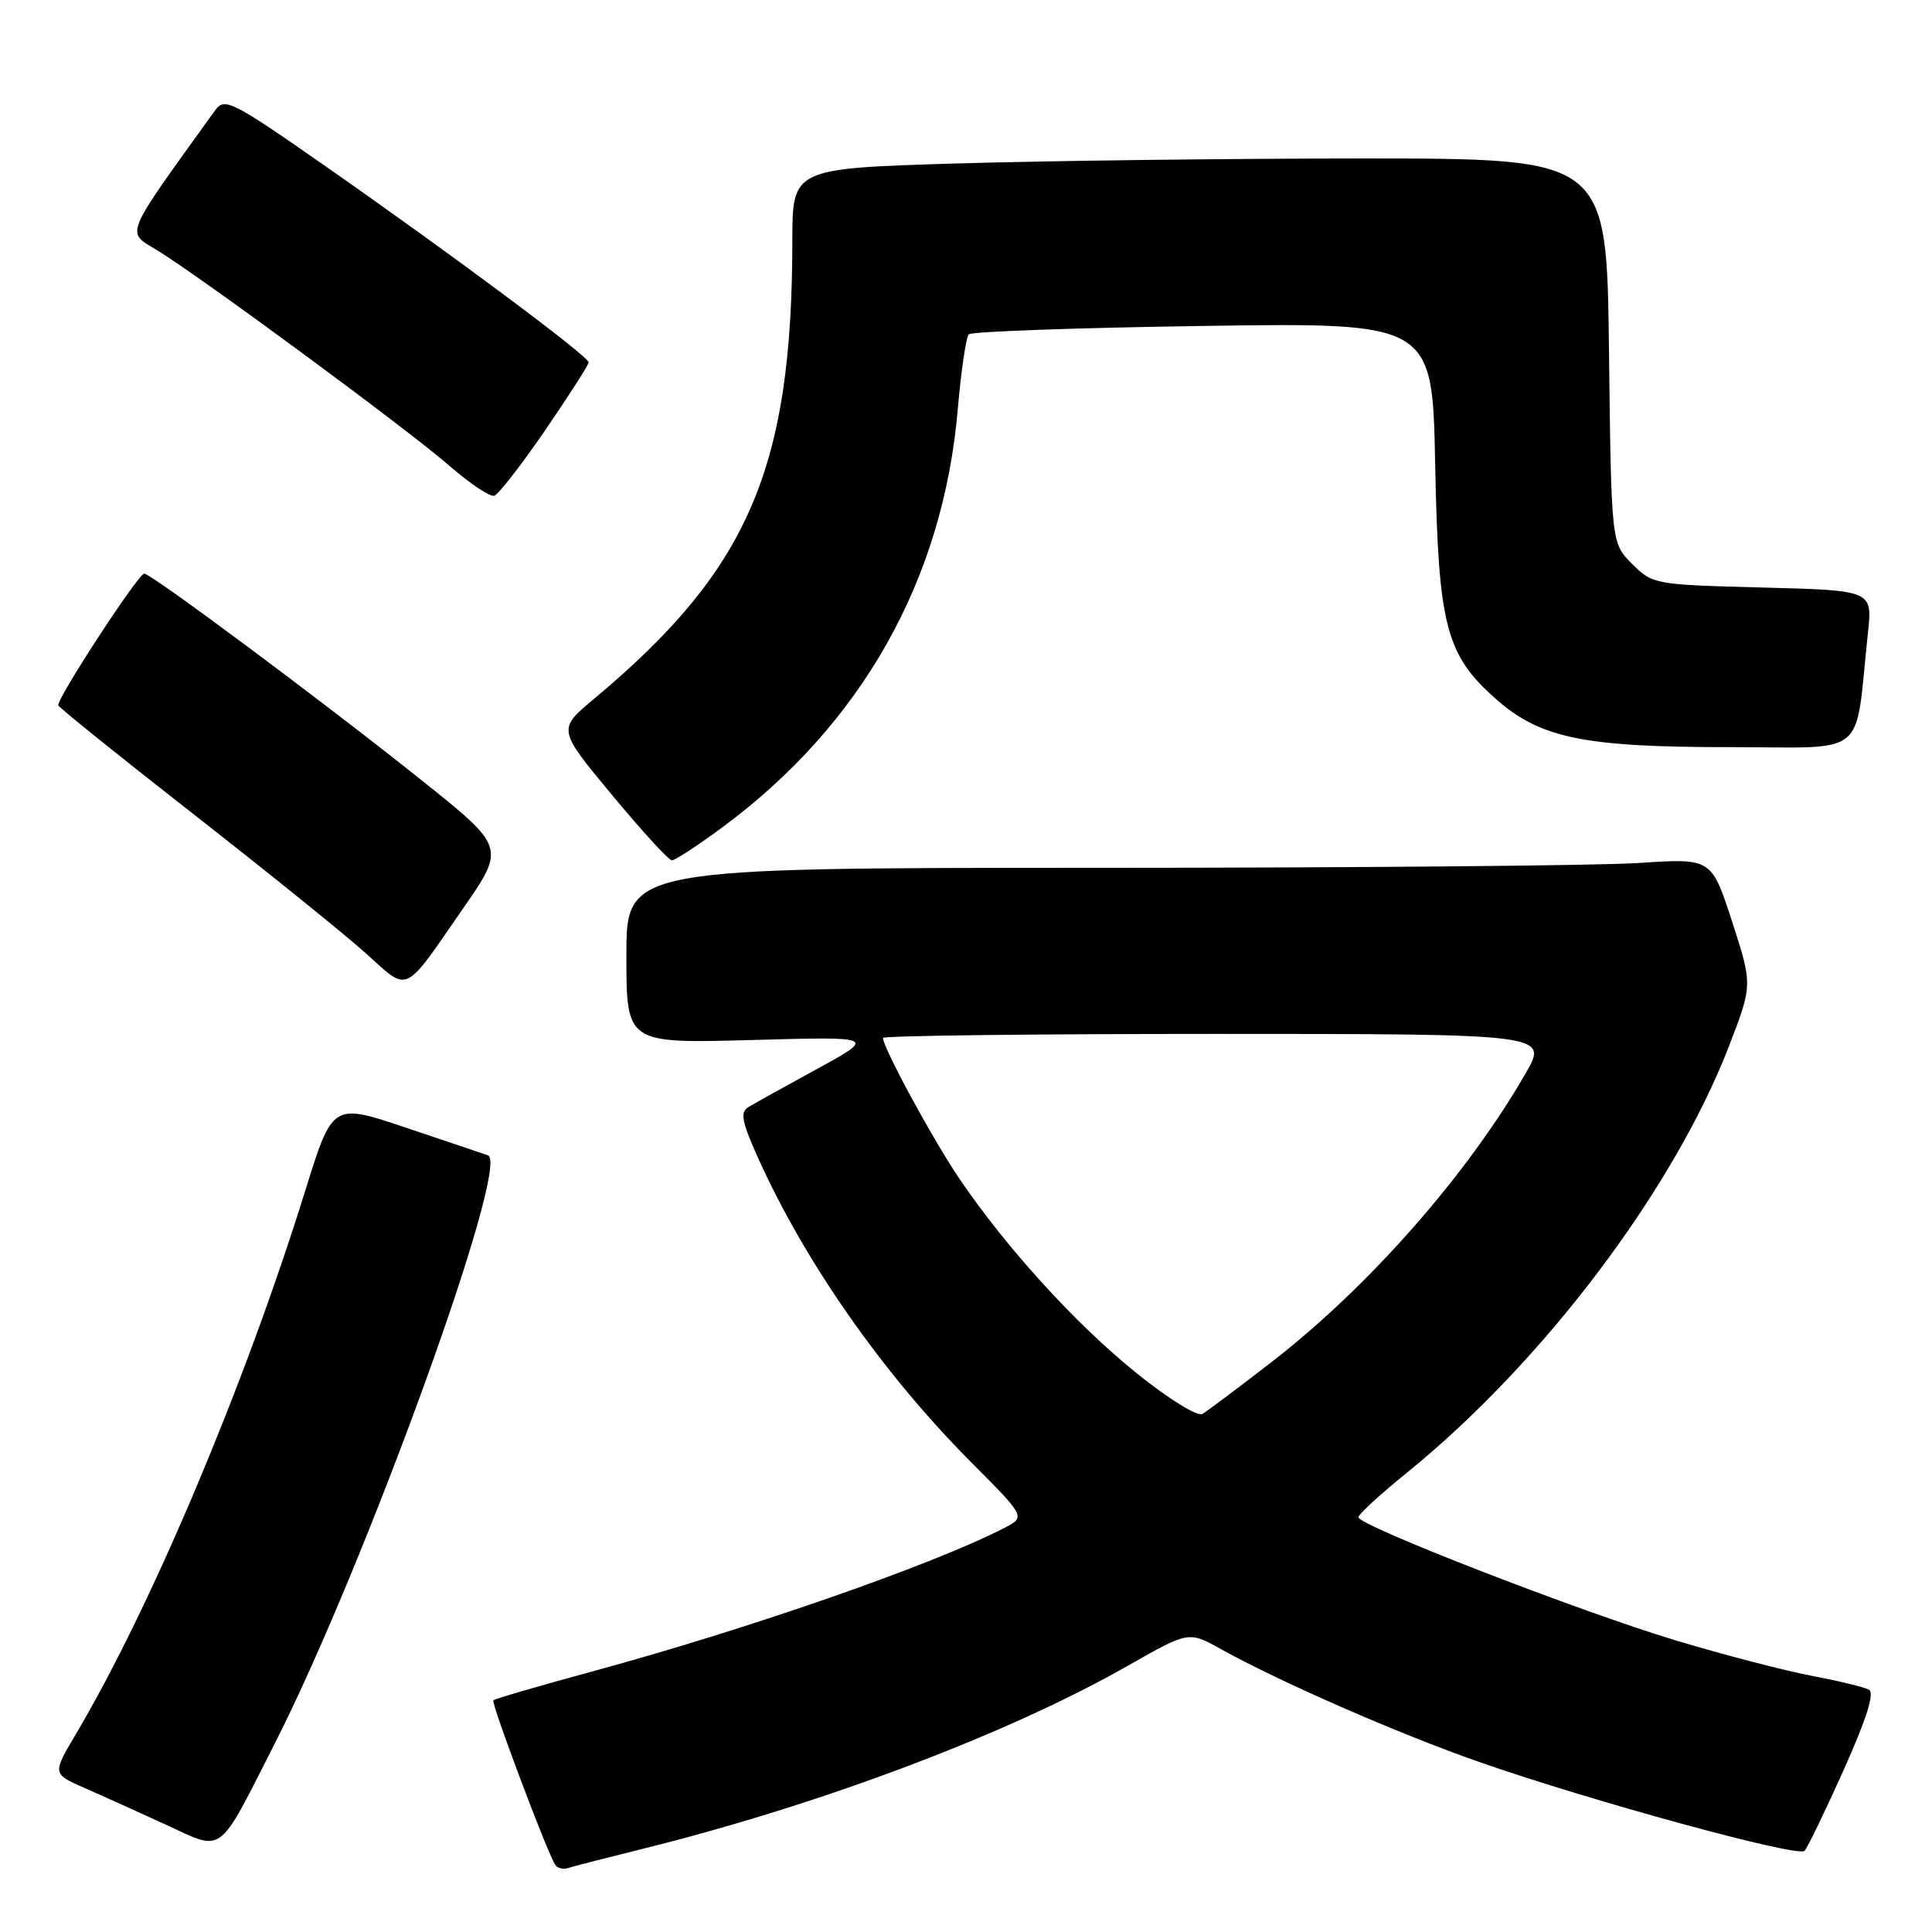 <?xml version="1.0" encoding="UTF-8" standalone="no"?>
<!DOCTYPE svg PUBLIC "-//W3C//DTD SVG 1.1//EN" "http://www.w3.org/Graphics/SVG/1.1/DTD/svg11.dtd" >
<svg xmlns="http://www.w3.org/2000/svg" xmlns:xlink="http://www.w3.org/1999/xlink" version="1.1" viewBox="0 0 256 256">
 <g >
 <path fill="currentColor"
d=" M 85.00 245.02 C 108.71 239.15 133.57 229.77 149.50 220.69 C 157.50 216.13 157.50 216.13 161.79 218.52 C 169.59 222.86 185.34 229.75 196.00 233.47 C 210.80 238.65 238.26 246.15 239.11 245.25 C 239.50 244.84 241.84 240.00 244.31 234.50 C 247.34 227.73 248.42 224.30 247.64 223.89 C 247.01 223.55 243.57 222.72 240.00 222.04 C 236.43 221.36 228.32 219.25 222.00 217.35 C 209.35 213.54 180.00 202.15 180.00 201.04 C 180.00 200.66 182.90 197.99 186.46 195.11 C 204.52 180.46 221.74 157.64 229.09 138.64 C 232.23 130.50 232.23 130.50 229.51 122.11 C 226.78 113.71 226.78 113.71 217.14 114.35 C 211.84 114.70 179.49 114.99 145.25 114.99 C 83.00 115.00 83.00 115.00 83.00 126.63 C 83.00 138.26 83.00 138.26 99.55 137.81 C 116.10 137.35 116.10 137.35 108.30 141.62 C 104.01 143.96 99.90 146.25 99.16 146.70 C 98.07 147.36 98.29 148.58 100.26 153.01 C 106.48 167.00 116.90 181.92 128.68 193.75 C 135.90 201.00 135.90 201.00 133.10 202.45 C 123.69 207.31 99.28 215.82 78.61 221.44 C 71.52 223.37 65.56 225.10 65.37 225.30 C 65.04 225.62 72.41 245.24 73.56 247.09 C 73.84 247.54 74.61 247.74 75.28 247.52 C 75.95 247.30 80.33 246.18 85.00 245.02 Z  M 36.42 231.00 C 48.40 207.41 67.71 154.16 64.66 153.09 C 64.02 152.87 59.13 151.21 53.78 149.42 C 44.06 146.15 44.06 146.15 40.43 157.83 C 32.37 183.70 20.02 212.94 10.06 229.77 C 6.93 235.04 6.93 235.04 11.22 236.92 C 13.57 237.95 18.42 240.14 22.00 241.79 C 29.74 245.35 28.75 246.09 36.42 231.00 Z  M 61.36 120.38 C 66.98 112.26 66.98 112.26 55.74 103.29 C 42.82 92.97 20.02 75.99 19.11 76.01 C 18.31 76.03 7.43 92.70 7.73 93.47 C 7.85 93.79 15.95 100.31 25.73 107.95 C 35.50 115.59 45.75 123.86 48.50 126.34 C 54.26 131.52 53.37 131.93 61.36 120.38 Z  M 95.64 109.68 C 114.16 96.02 124.97 76.85 126.91 54.23 C 127.35 49.13 128.01 44.66 128.37 44.30 C 128.74 43.93 142.71 43.43 159.42 43.19 C 189.81 42.74 189.81 42.74 190.17 61.62 C 190.59 83.00 191.58 86.79 198.32 92.71 C 204.13 97.81 209.96 99.00 229.09 99.00 C 247.84 99.00 245.71 100.74 247.51 83.86 C 248.12 78.23 248.12 78.23 233.57 77.85 C 219.24 77.48 218.98 77.43 216.26 74.72 C 213.50 71.96 213.50 71.96 213.20 46.48 C 212.90 21.00 212.90 21.00 180.70 21.00 C 162.99 21.00 138.71 21.30 126.75 21.66 C 105.00 22.32 105.00 22.32 104.99 31.91 C 104.97 62.13 99.17 75.52 78.69 92.62 C 73.88 96.64 73.88 96.64 81.08 105.32 C 85.04 110.09 88.61 114.00 89.03 114.00 C 89.44 114.00 92.42 112.06 95.64 109.68 Z  M 72.25 56.99 C 75.41 52.38 78.00 48.34 78.00 48.01 C 78.00 47.22 59.84 33.69 43.18 22.06 C 30.66 13.33 29.77 12.88 28.50 14.63 C 16.27 31.60 16.67 30.64 20.74 33.11 C 26.53 36.63 53.89 56.80 59.49 61.67 C 62.23 64.05 64.93 65.87 65.49 65.69 C 66.04 65.52 69.09 61.61 72.25 56.99 Z  M 150.64 181.98 C 142.59 175.51 133.38 165.40 127.13 156.19 C 123.62 151.02 117.00 138.82 117.00 137.53 C 117.00 137.24 136.84 137.00 161.08 137.00 C 205.17 137.00 205.17 137.00 202.14 142.25 C 194.39 155.71 181.34 170.53 168.50 180.47 C 164.10 183.88 159.97 186.97 159.33 187.35 C 158.66 187.73 154.89 185.40 150.64 181.98 Z "/>
</g>
</svg>